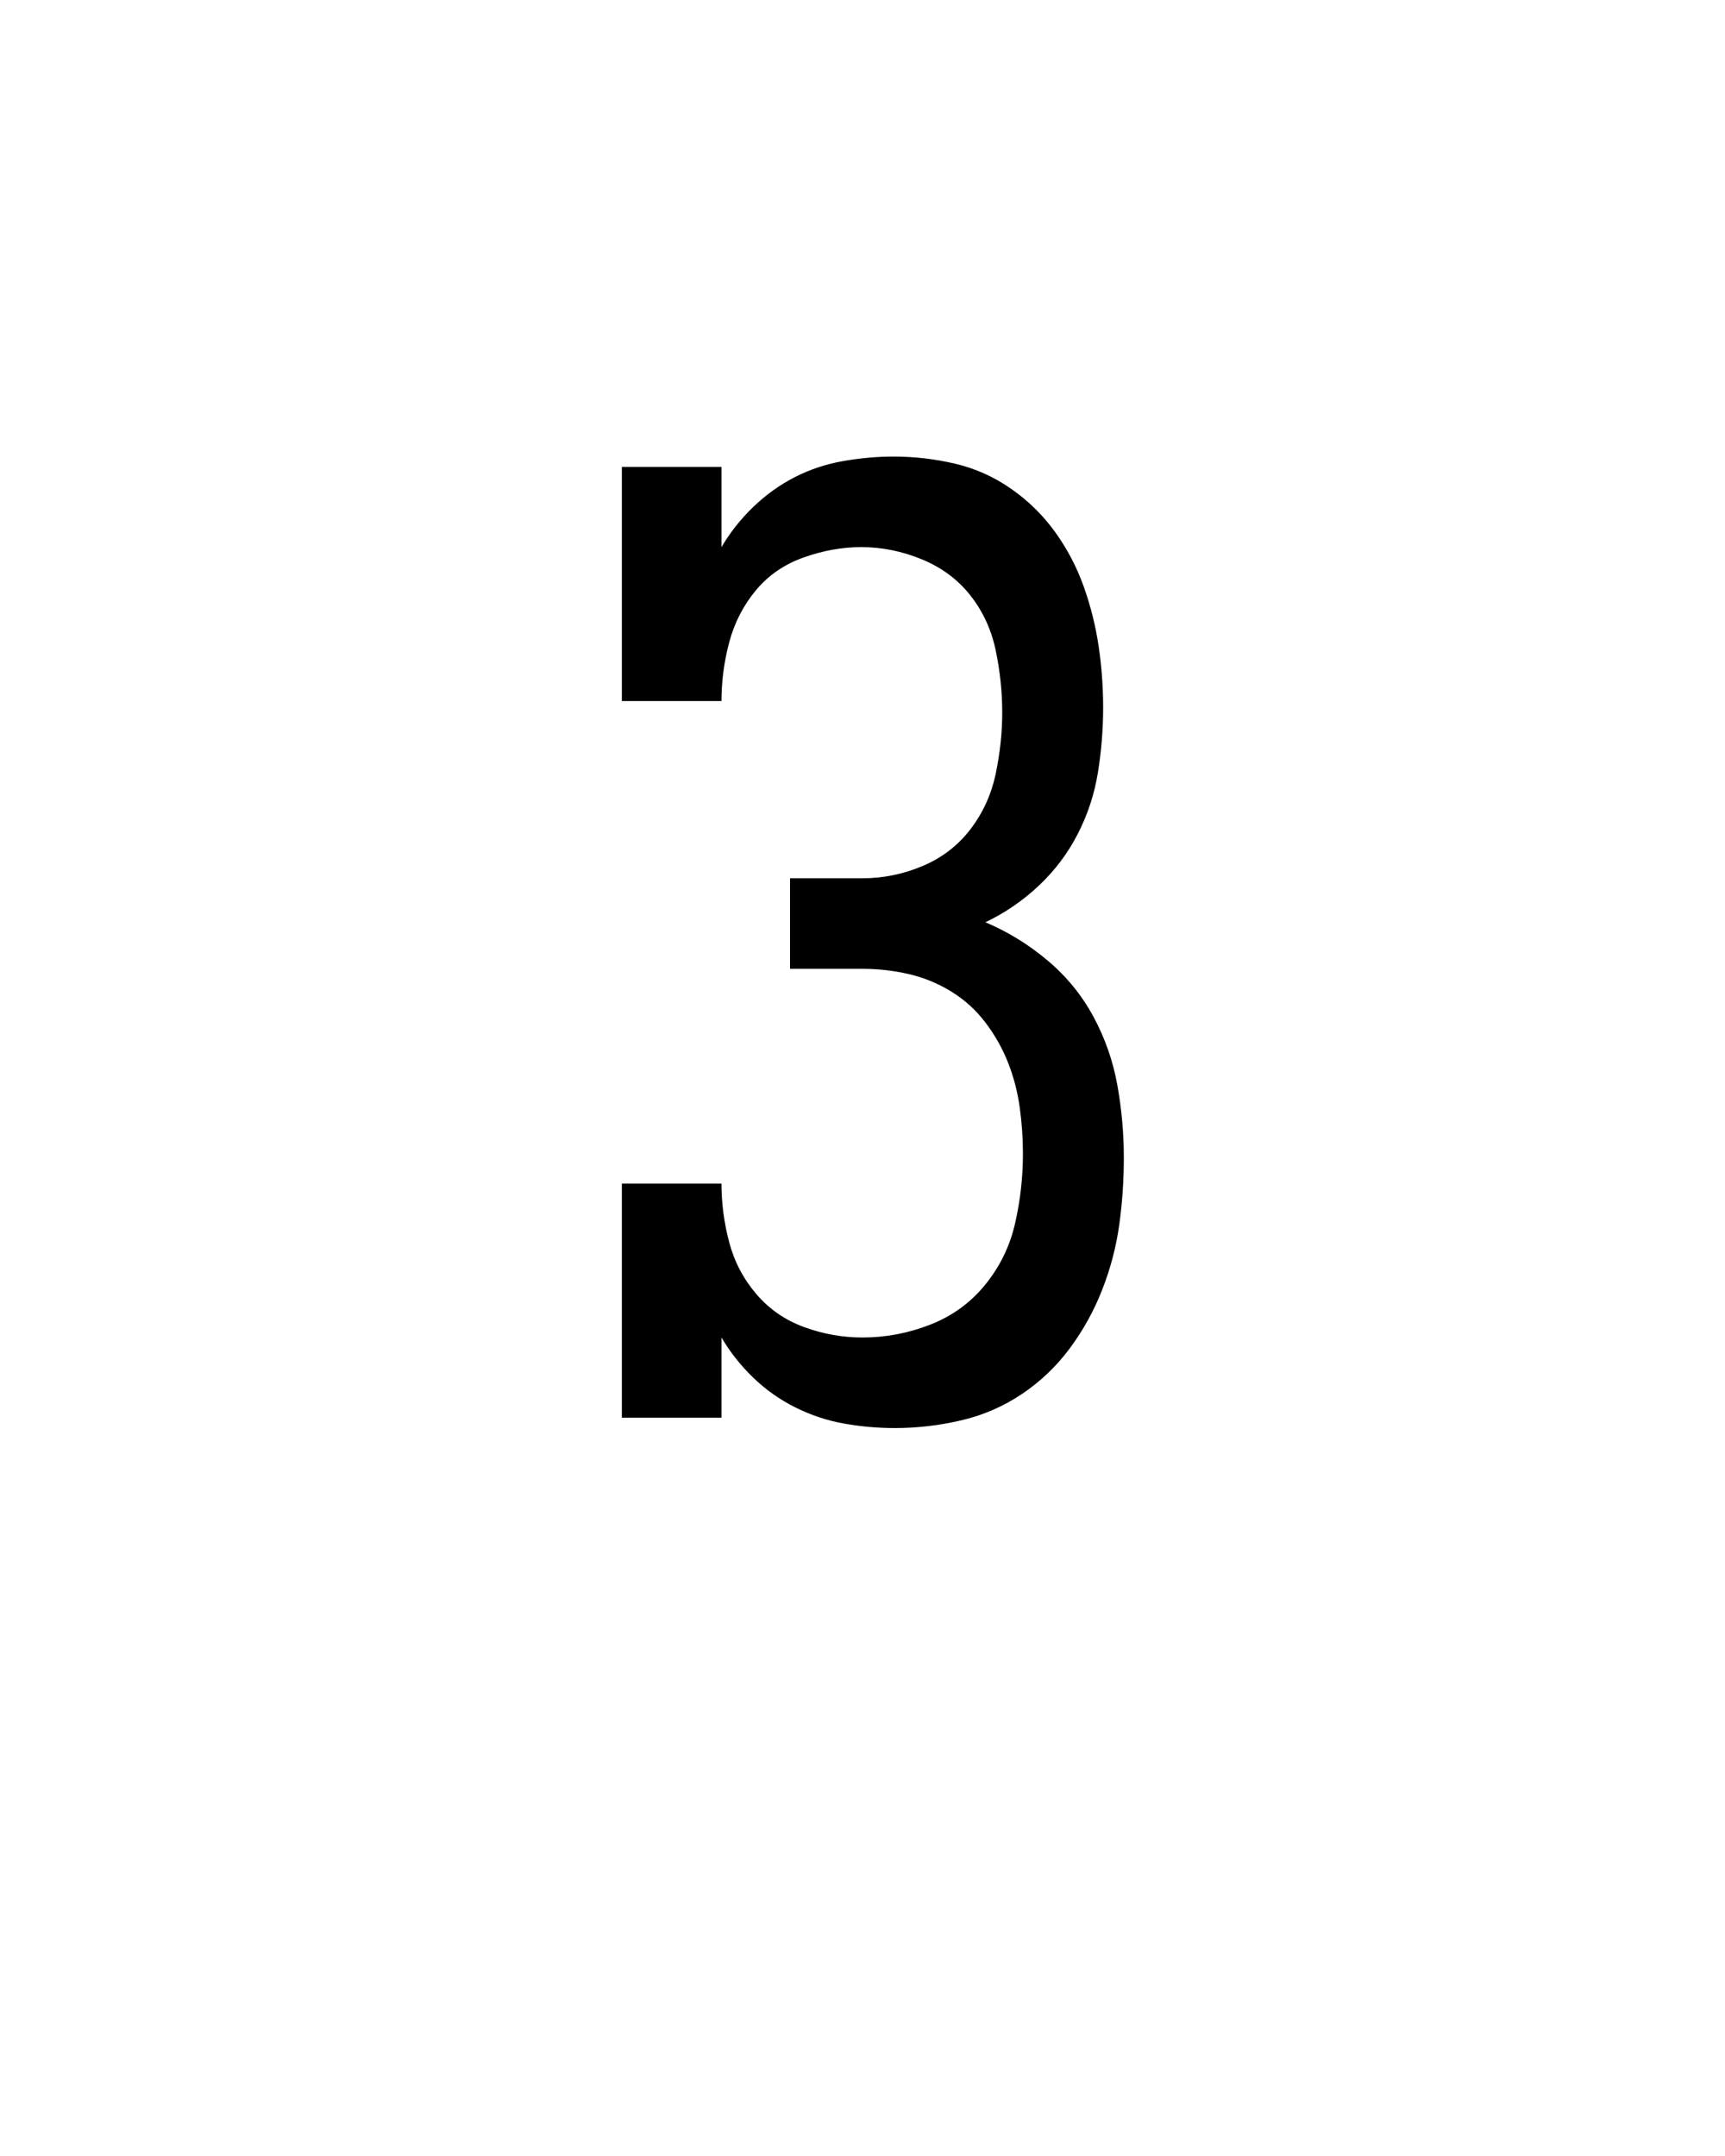 <svg xmlns="http://www.w3.org/2000/svg" height="160" viewBox="0 0 128 160" width="128"><defs><path d="M 275 8 L 275 8 C 261.667 8 248.5 6.833 235.5 4.5 C 222.5 2.167 210 -2 198 -8 C 186 -14 175.167 -21.667 165.5 -31 C 155.833 -40.333 147.667 -50.667 141 -62 L 141 0 L 64 0 L 64 -181 L 141 -181 C 141 -165.667 143 -150.5 147 -135.5 C 151 -120.5 158 -107.167 168 -95.5 C 178 -83.833 190.333 -75.333 205 -70 C 219.667 -64.667 234.667 -62 250 -62 C 250 -62 250 -62 250 -62 C 250 -62 250 -62 250 -62 C 268 -62 285.5 -65.333 302.5 -72 C 319.5 -78.667 333.667 -89 345 -103 C 356.333 -117 364 -132.833 368 -150.5 C 372 -168.167 374 -186 374 -204 C 374 -204 374 -204 374 -204 C 374 -204 374 -204 374 -204 C 374 -216 373.167 -228 371.5 -240 C 369.833 -252 366.833 -263.5 362.5 -274.5 C 358.167 -285.5 352.333 -295.833 345 -305.5 C 337.667 -315.167 328.833 -323.167 318.5 -329.5 C 308.167 -335.833 297.167 -340.333 285.5 -343 C 273.833 -345.667 262 -347 250 -347 L 194 -347 L 194 -417 L 250 -417 C 266 -417 281.5 -420.167 296.5 -426.5 C 311.5 -432.833 323.833 -442.333 333.5 -455 C 343.167 -467.667 349.667 -482 353 -498 C 356.333 -514 358 -529.667 358 -545 C 358 -561 356.333 -577 353 -593 C 349.667 -609 343.167 -623.167 333.5 -635.5 C 323.833 -647.833 311.333 -657.167 296 -663.5 C 280.667 -669.833 265 -673 249 -673 C 234.333 -673 219.5 -670.333 204.5 -665 C 189.5 -659.667 177.167 -651.167 167.5 -639.5 C 157.833 -627.833 151 -614.5 147 -599.5 C 143 -584.5 141 -569.333 141 -554 L 64 -554 L 64 -735 L 141 -735 L 141 -673 C 147.667 -684.333 155.833 -694.667 165.5 -704 C 175.167 -713.333 185.833 -721 197.5 -727 C 209.167 -733 221.667 -737.167 235 -739.5 C 248.333 -741.833 261.333 -743 274 -743 C 290 -743 305.833 -741.167 321.5 -737.5 C 337.167 -733.833 351.667 -727.333 365 -718 C 378.333 -708.667 389.667 -697.5 399 -684.5 C 408.333 -671.5 415.667 -657.5 421 -642.5 C 426.333 -627.5 430.167 -612.167 432.5 -596.5 C 434.833 -580.833 436 -565 436 -549 C 436 -532.333 434.667 -515.667 432 -499 C 429.333 -482.333 424.167 -466.5 416.5 -451.5 C 408.833 -436.5 398.833 -423.167 386.5 -411.5 C 374.167 -399.833 360.333 -390.333 345 -383 C 362.333 -375.667 378.333 -365.833 393 -353.5 C 407.667 -341.167 419.5 -326.667 428.5 -310 C 437.5 -293.333 443.667 -275.667 447 -257 C 450.333 -238.333 452 -219.667 452 -201 C 452 -183.667 450.833 -166.5 448.5 -149.5 C 446.167 -132.5 441.833 -115.833 435.5 -99.5 C 429.167 -83.167 420.833 -68 410.5 -54 C 400.167 -40 387.833 -28.167 373.5 -18.5 C 359.167 -8.833 343.5 -2 326.5 2 C 309.5 6 292.333 8 275 8 Z " id="path1"/></defs><g><g fill="#000000" transform="translate(40 105.21) rotate(0)"><use href="#path1" transform="translate(0 0) scale(0.096)"/></g></g></svg>